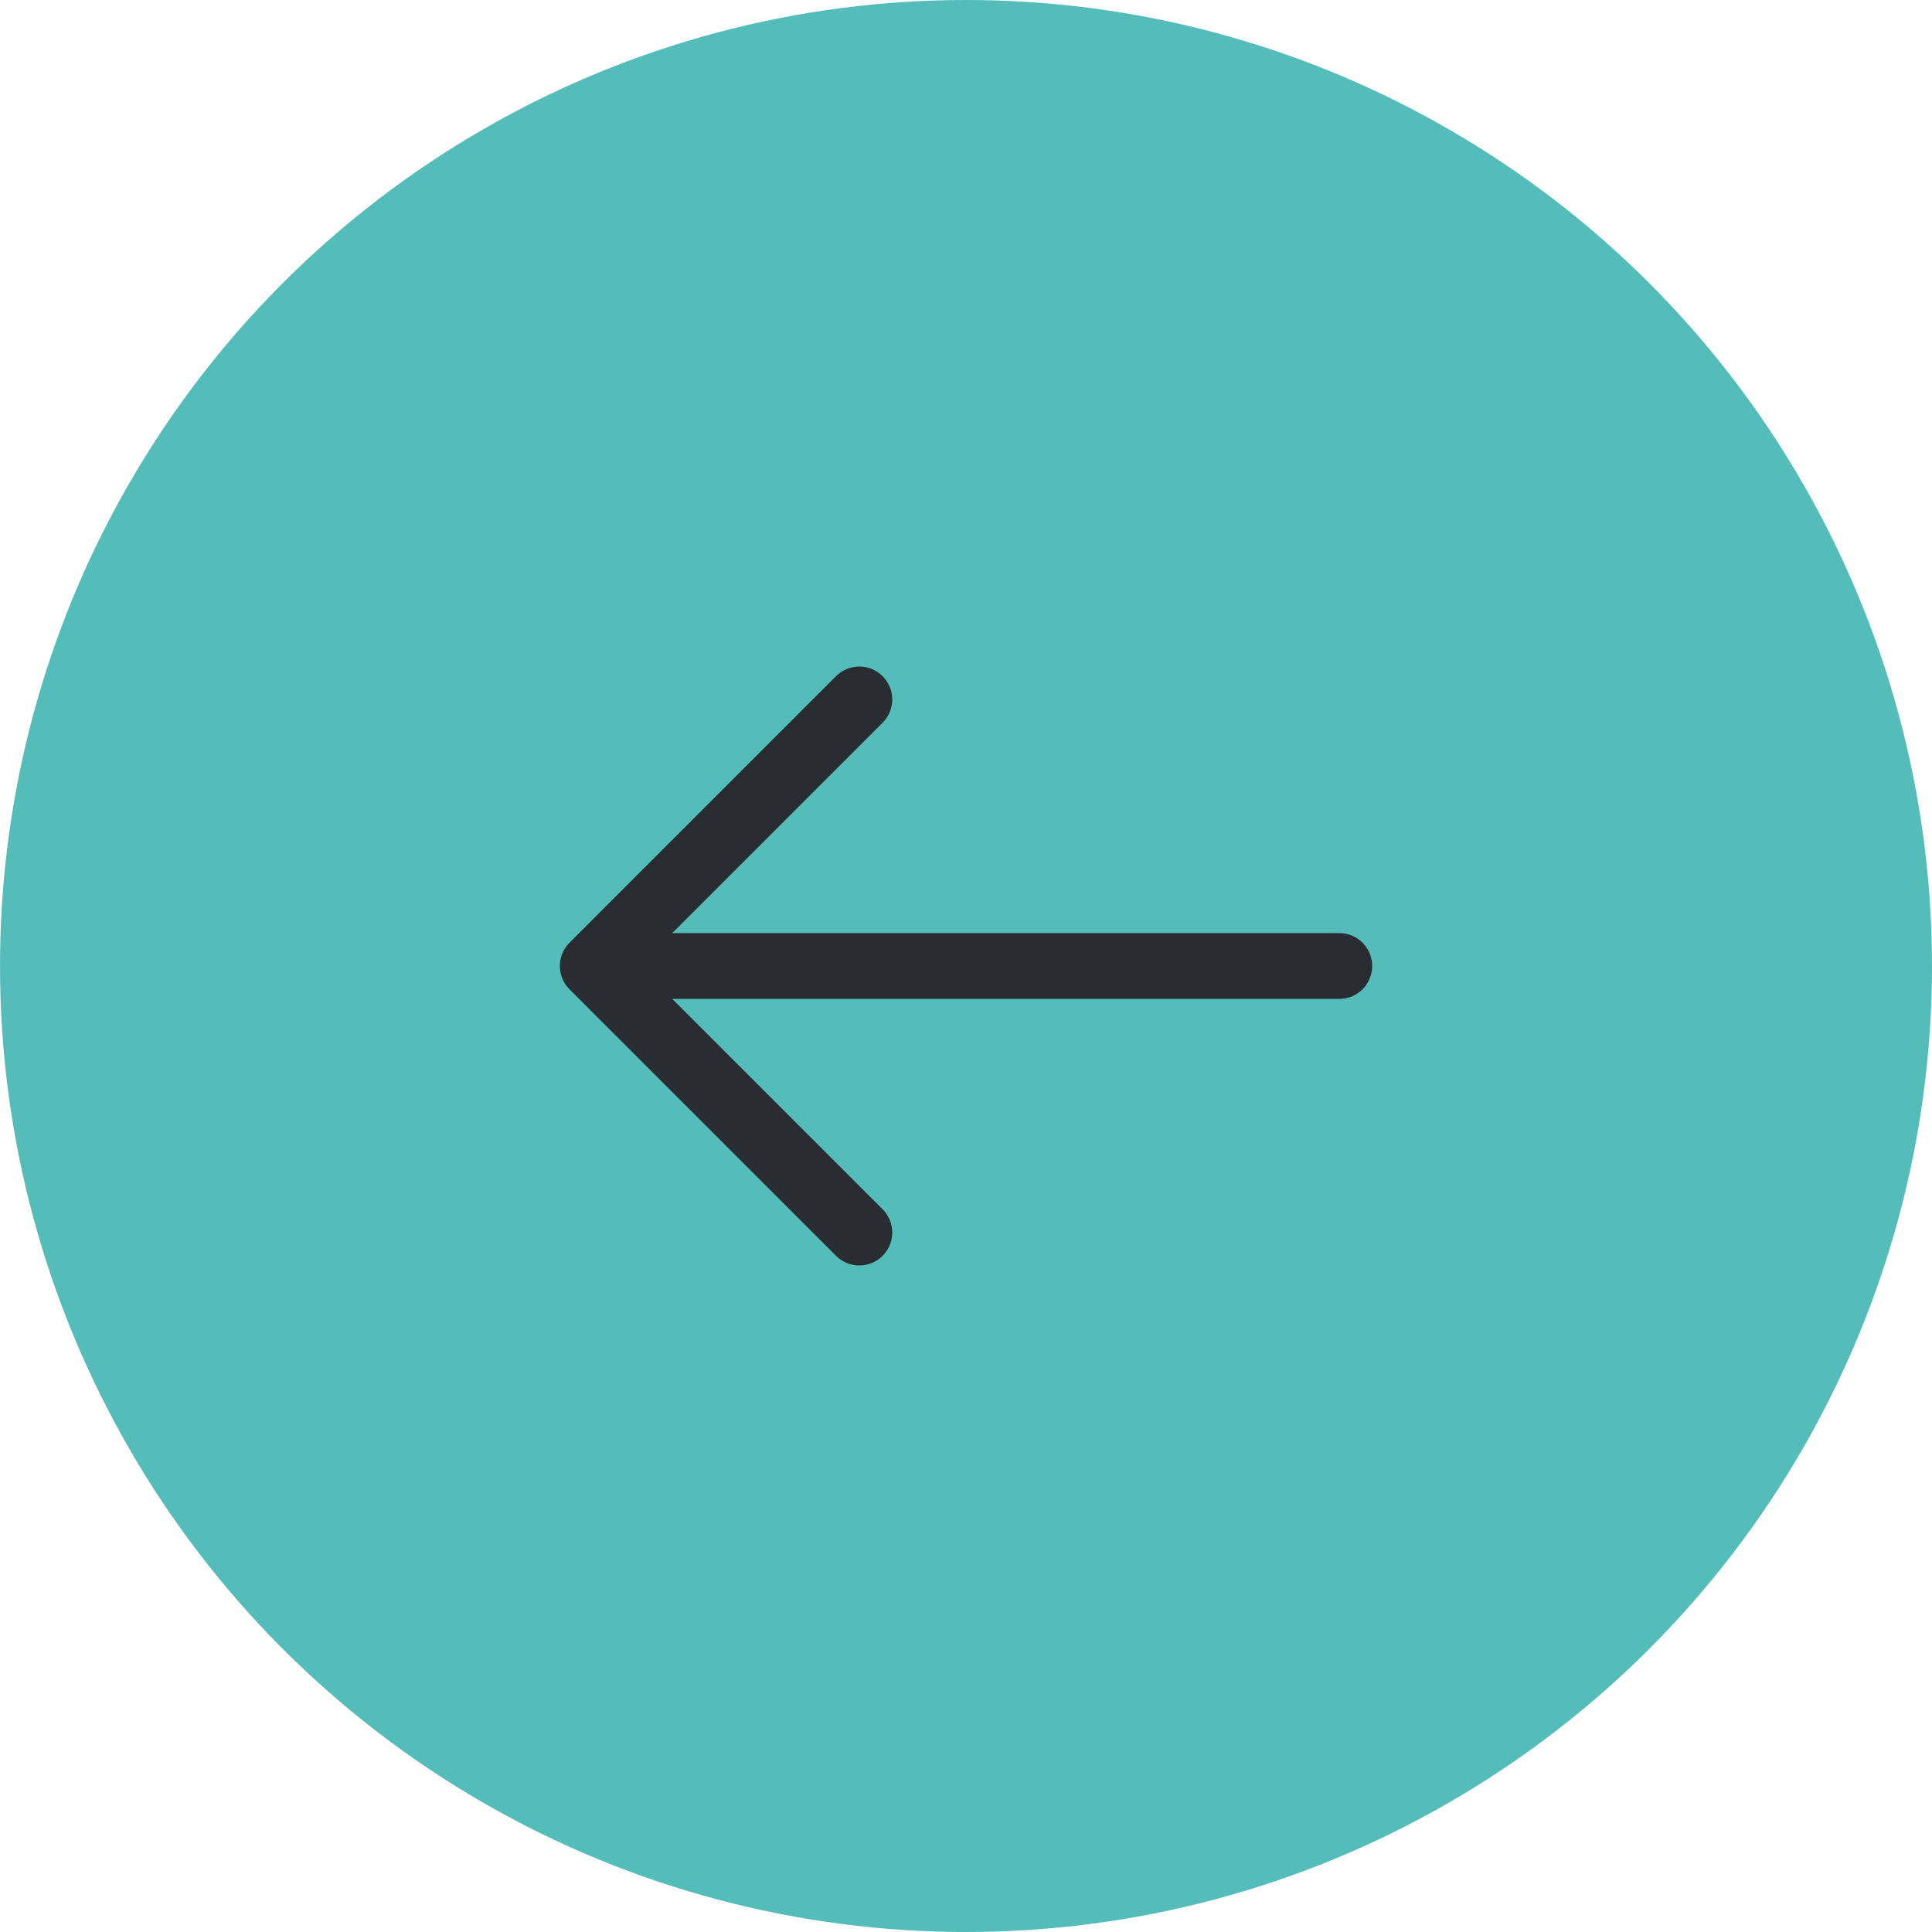 <svg xmlns="http://www.w3.org/2000/svg" xmlns:xlink="http://www.w3.org/1999/xlink" width="44" height="44" viewBox="0 0 44 44" fill="none">
<circle cx="22" cy="22" r="22"   fill="#55BDB9" >
</circle>
<path    stroke="rgba(41, 45, 50, 1)" stroke-width="1.5" stroke-linejoin="round" stroke-linecap="round"  d="M19.57 15.93L13.5 22L19.57 28.07">
</path>
<path    stroke="rgba(41, 45, 50, 1)" stroke-width="1.5" stroke-linejoin="round" stroke-linecap="round"  d="M30.5 22L13.67 22">
</path>
<g opacity="0">
</g>
</svg>
